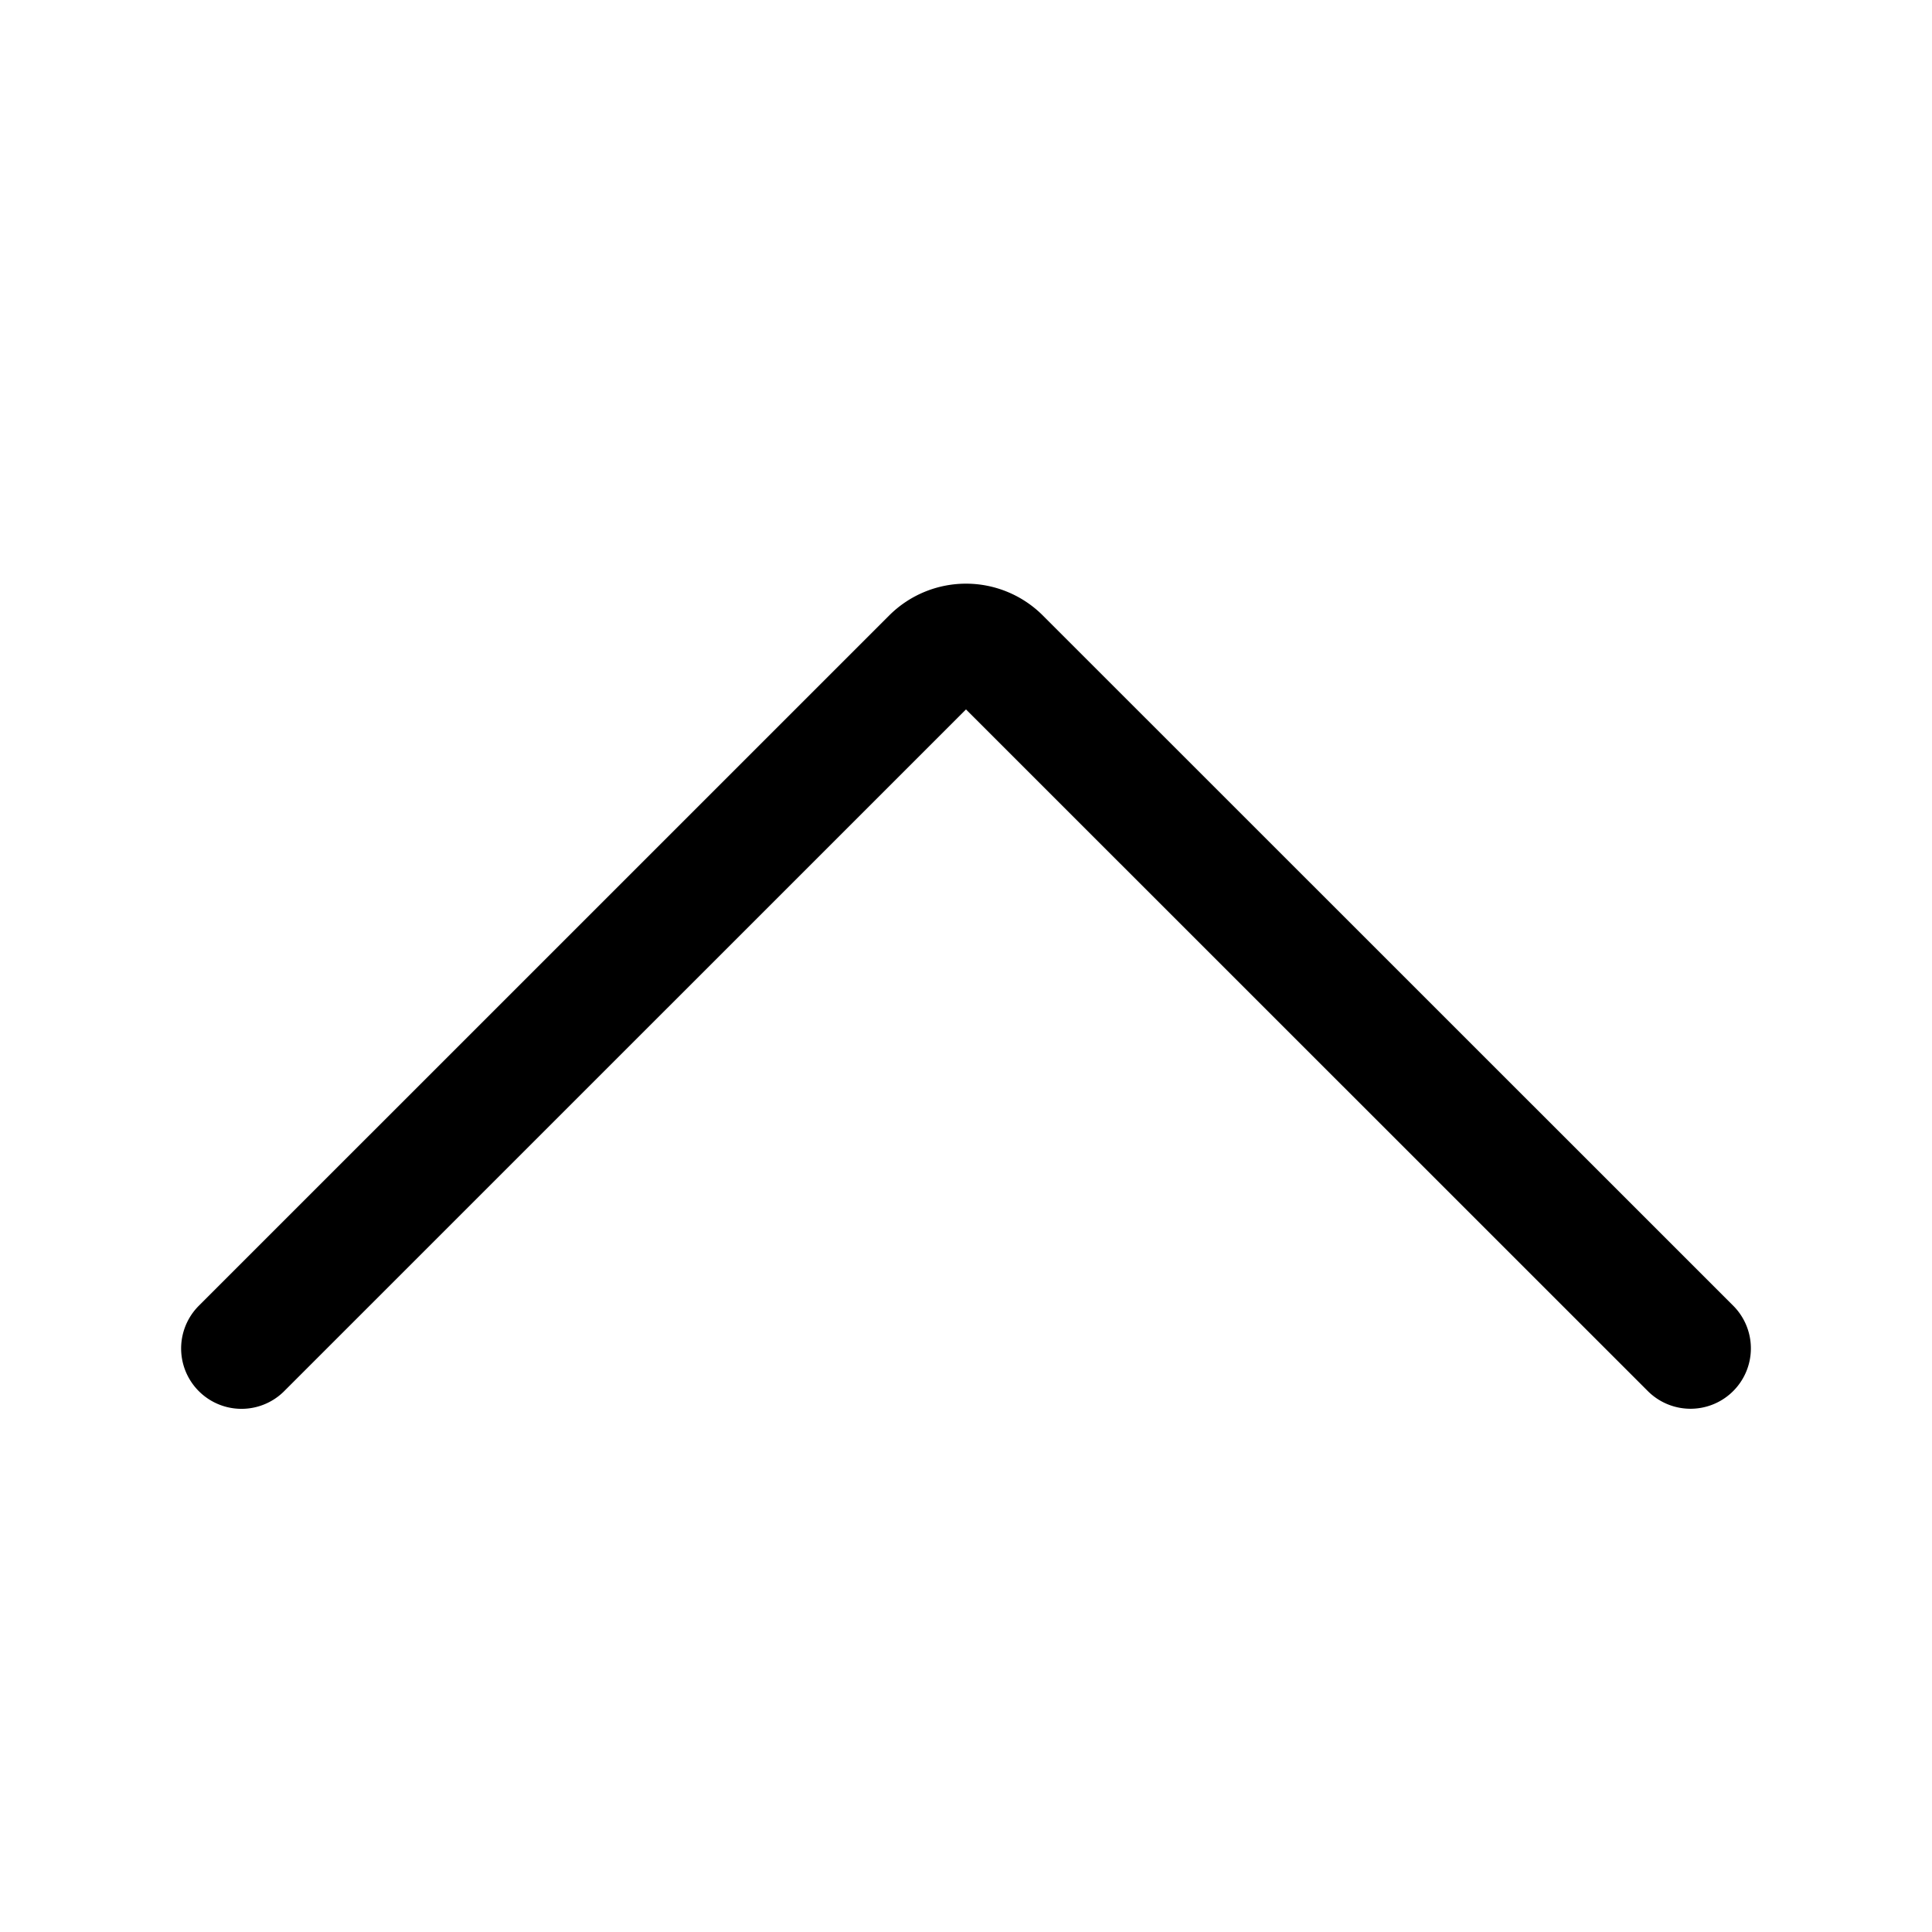<svg viewBox="0 0 24 24" fill="none" xmlns="http://www.w3.org/2000/svg"><path d="m3 16.751 8.576-8.575a.6.6 0 0 1 .848 0L21 16.75" stroke="currentColor" stroke-width="1.5" stroke-linecap="round" stroke-linejoin="round"/></svg>